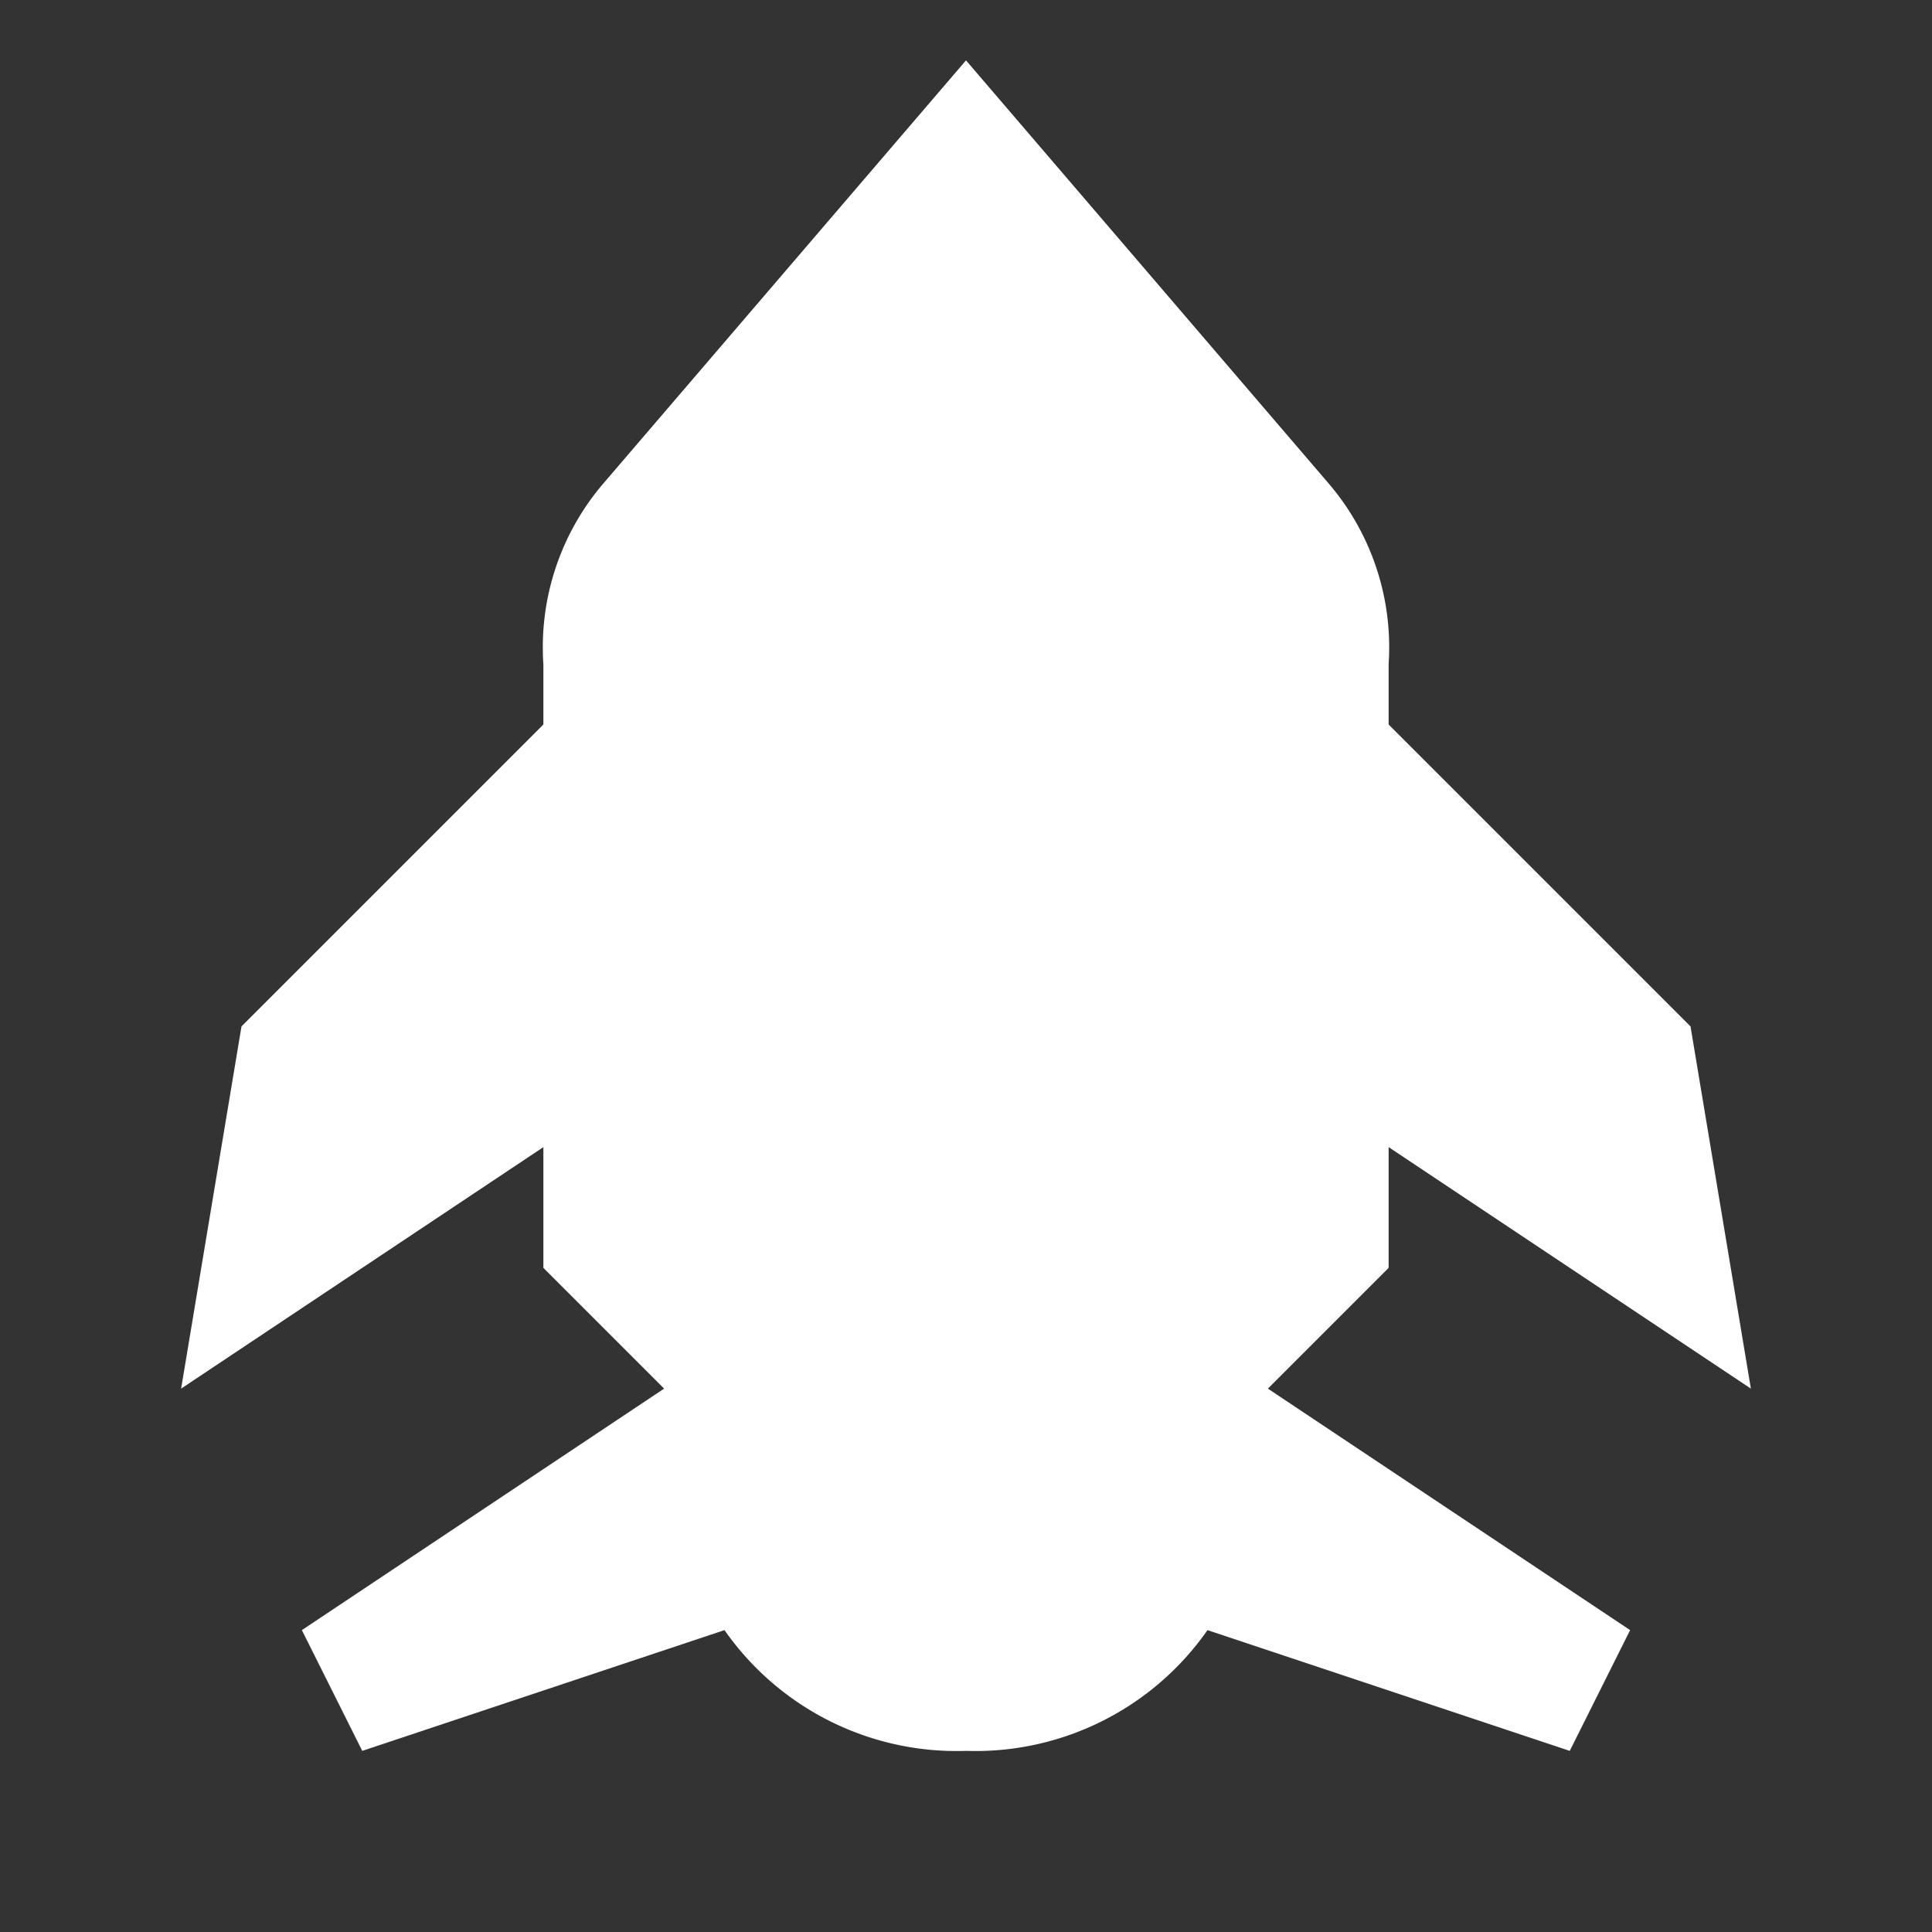 <svg id="valkryie" xmlns="http://www.w3.org/2000/svg" width="32" height="32" viewBox="0 0 32 32">
  <rect x="0" y="0" width="32" height="32" fill="#333333" stroke="none"/>
<defs>
    <style>
      .cls-1 {
        fill: #fff;
        fill-rule: evenodd;
      }
    </style>
  </defs>
  <path id="mask" class="cls-1" d="M6,29l6-2a4.689,4.689,0,0,0,4,2,4.689,4.689,0,0,0,4-2l6,2,1-2-6-4,2-2V19l6,4-1-6-5-5V11a4.171,4.171,0,0,0-1-3L16,1,10,8a4.171,4.171,0,0,0-1,3v1L4,17,3,23l6-4v2l2,2L5,27Z"/>
</svg>

